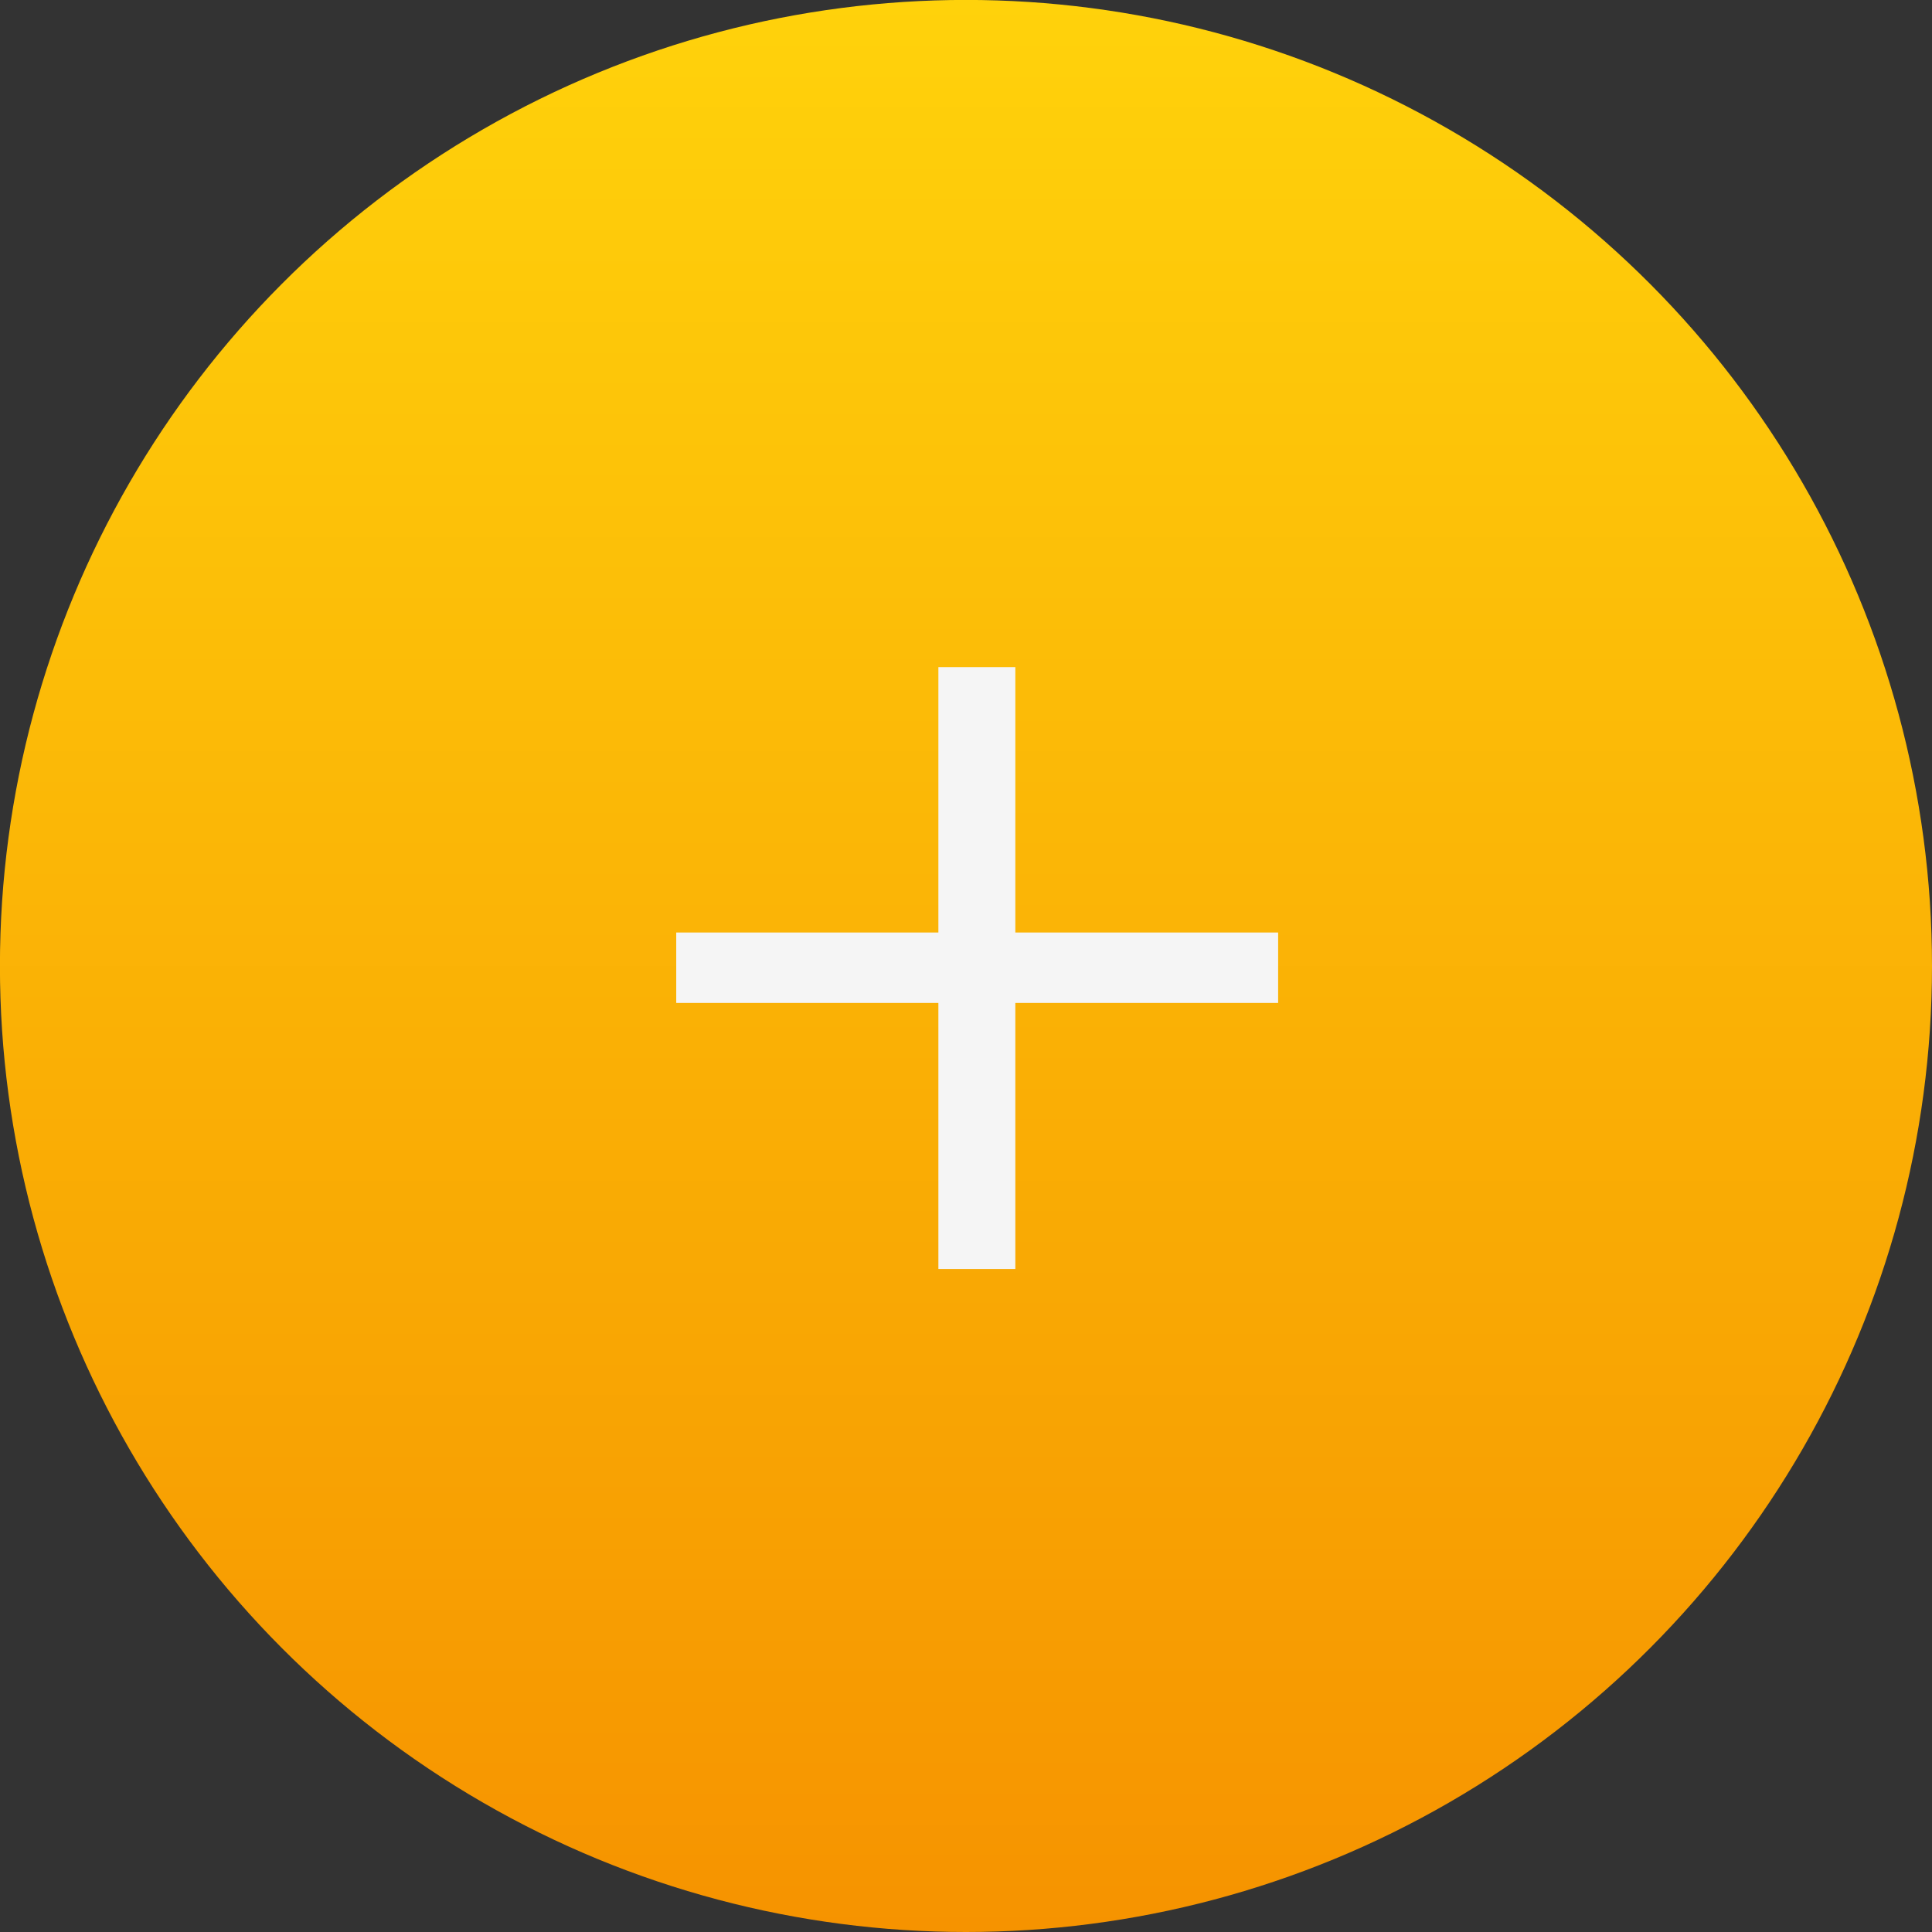 <svg width="29.627" height="29.627" viewBox="0 0 29.627 29.627" fill="none" xmlns="http://www.w3.org/2000/svg" xmlns:xlink="http://www.w3.org/1999/xlink">
	<rect x="0" y="0" width="29.627" height="29.627" fill="#333333" stroke="none"/>
	<desc>
			Created with Pixso.
	</desc>
	<defs>
		<linearGradient x1="14.814" y1="0" x2="14.814" y2="29.627" id="paint_linear_775_2084_0" gradientUnits="userSpaceOnUse">
			<stop stop-color="#FFD20B"/>
			<stop offset="1" stop-color="#F69300"/>
		</linearGradient>
	</defs>
	<circle id="Ellipse 32" cx="14.813" cy="14.813" r="14.814" fill="url(#paint_linear_775_2084_0)" fill-opacity="1"/>
	<path id="+" d="M15.57 15.38L19.6 15.38L19.6 14.3L15.57 14.3L15.57 10.23L14.39 10.23L14.39 14.3L10.37 14.3L10.37 15.38L14.39 15.38L14.39 19.46L15.57 19.46L15.57 15.38Z" fill="#F5F5F5" fill-opacity="1" fill-rule="evenodd"/>
</svg>
